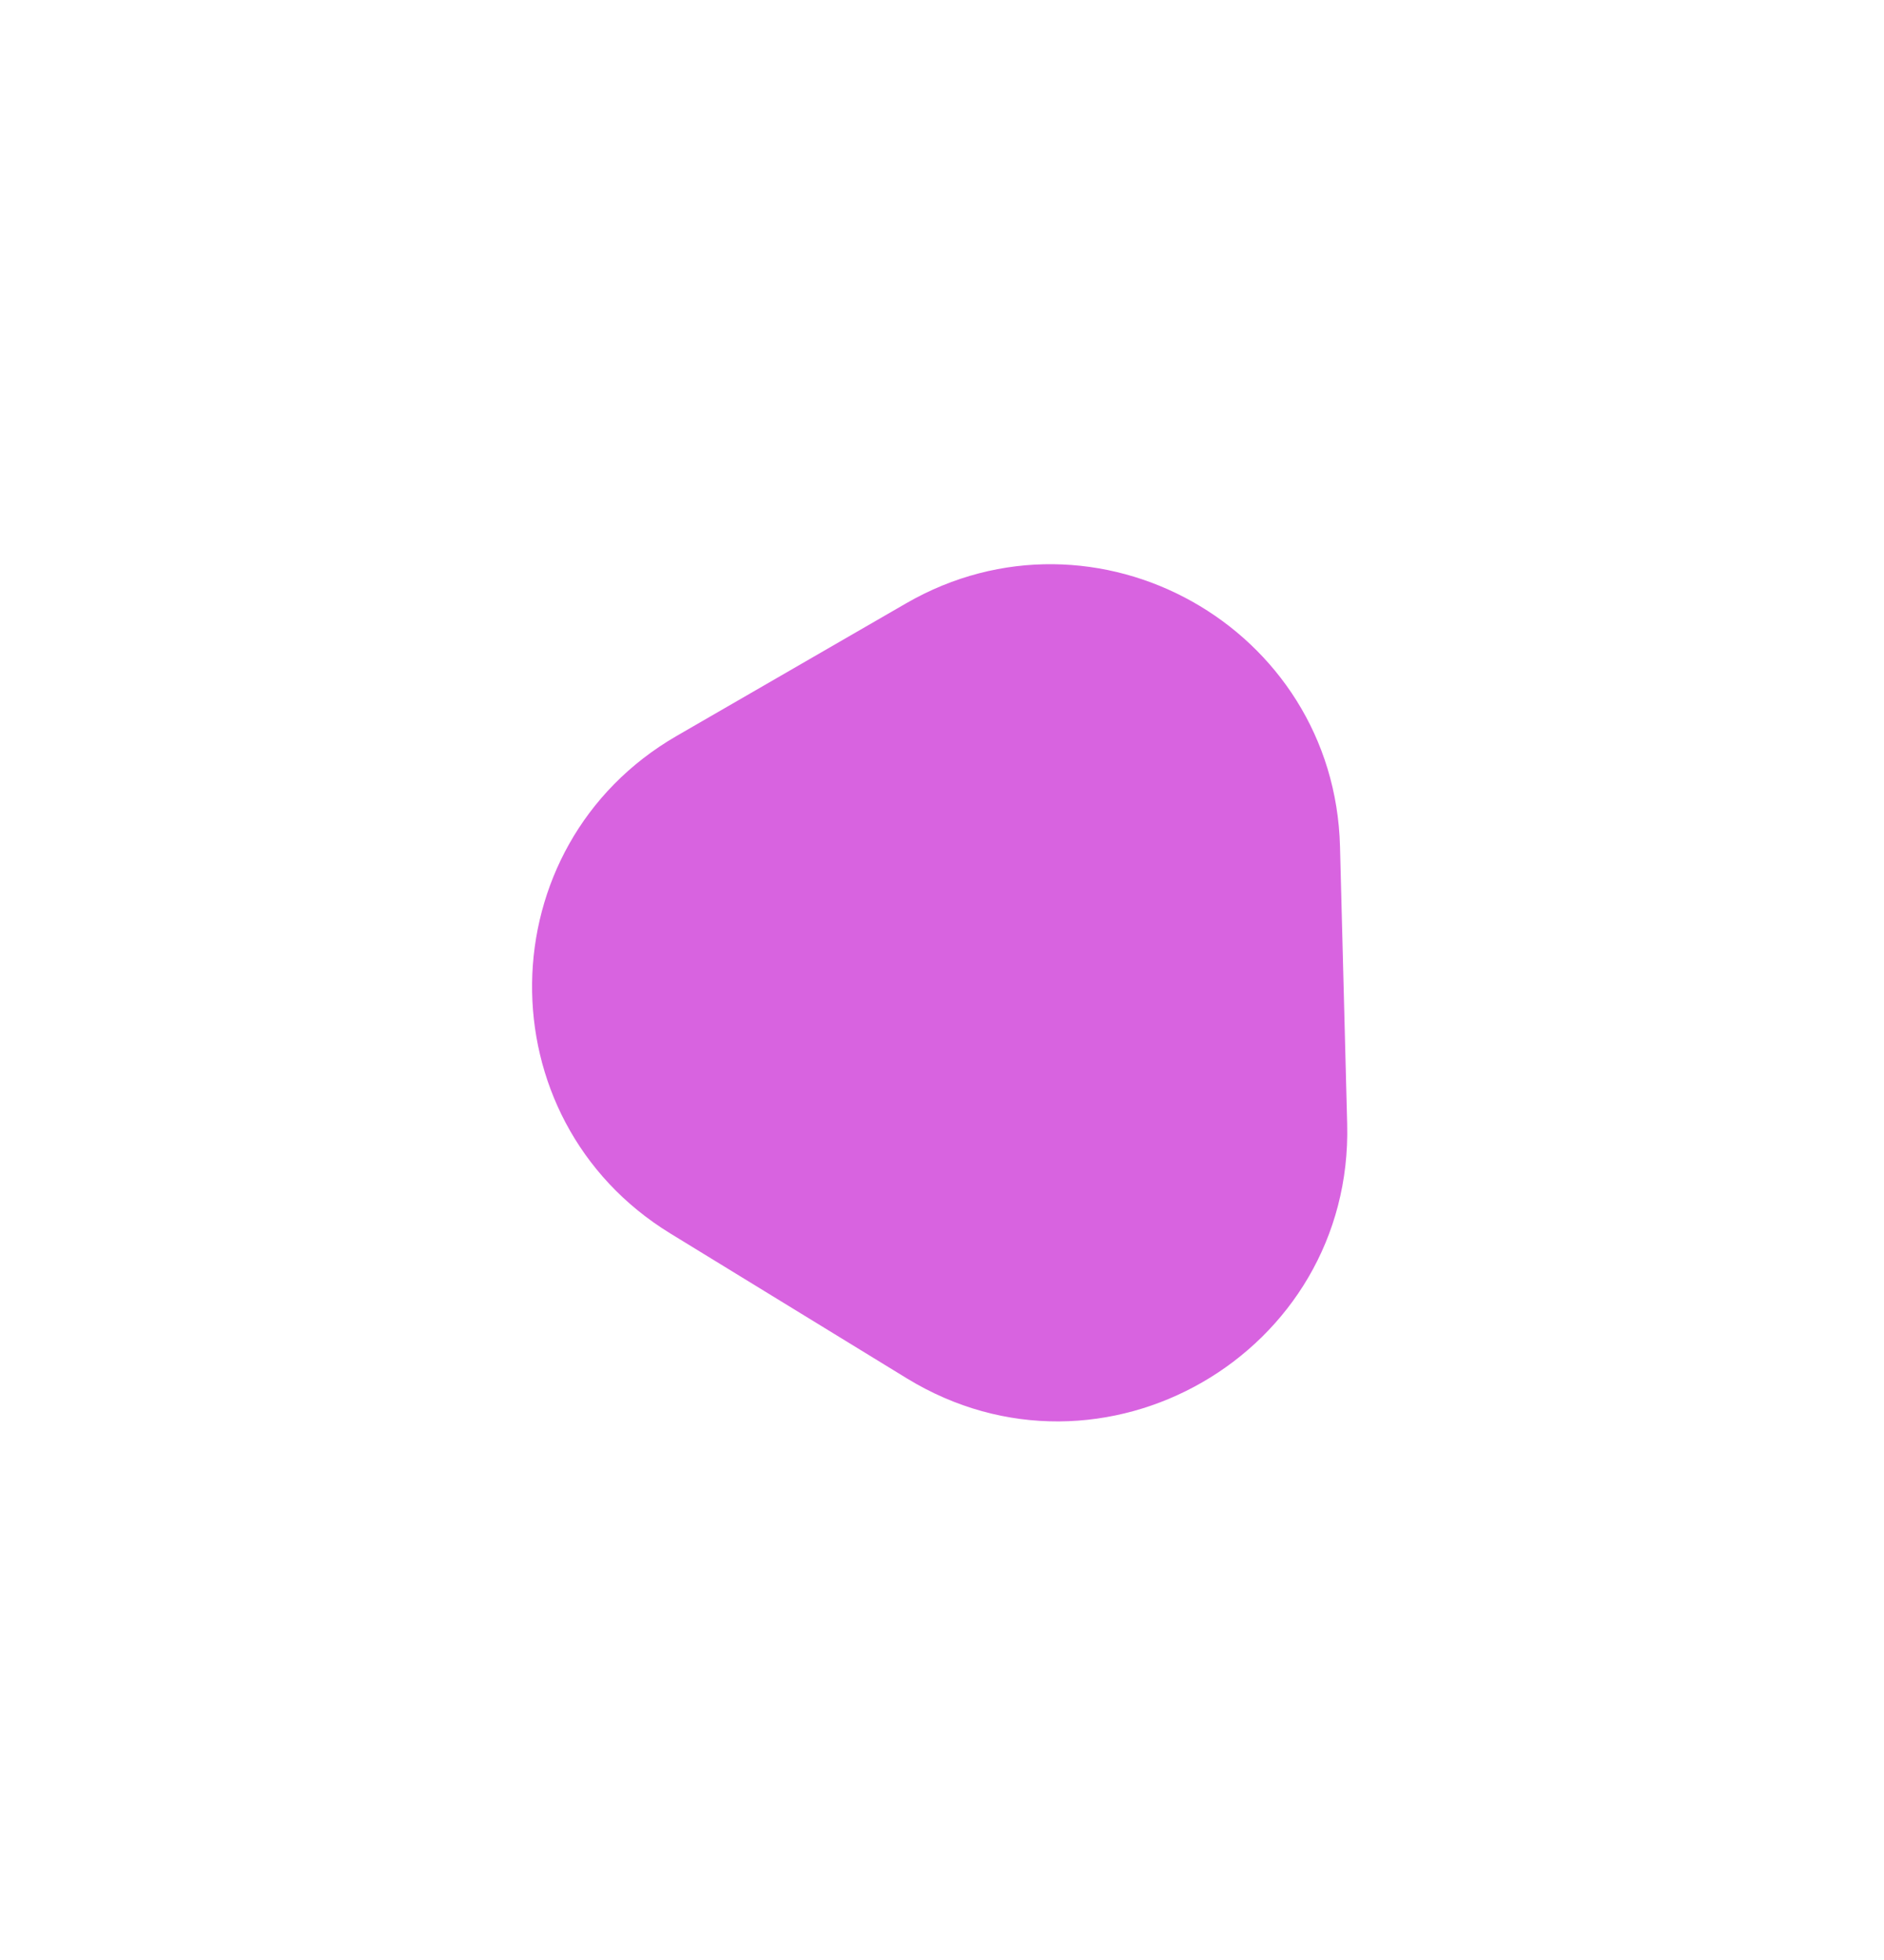 <svg width="50" height="52" viewBox="0 0 50 52" fill="none" xmlns="http://www.w3.org/2000/svg">
<g filter="url(#filter0_d_206_6117)">
<path fill-rule="evenodd" clip-rule="evenodd" d="M31.753 27.82C31.909 33.908 25.257 37.748 20.064 34.567L13.789 30.724C8.824 27.682 8.917 20.437 13.959 17.524L20.044 14.009C25.088 11.095 31.413 14.638 31.563 20.462L31.753 27.82Z" fill="#D863E0"/>
</g>
<defs>
<filter id="filter0_d_206_6117" x="0.121" y="0.969" width="49.634" height="50.742" filterUnits="userSpaceOnUse" color-interpolation-filters="sRGB">
<feFlood flood-opacity="0" result="BackgroundImageFix"/>
<feColorMatrix in="SourceAlpha" type="matrix" values="0 0 0 0 0 0 0 0 0 0 0 0 0 0 0 0 0 0 127 0" result="hardAlpha"/>
<feOffset dx="4" dy="2"/>
<feGaussianBlur stdDeviation="7"/>
<feColorMatrix type="matrix" values="0 0 0 0 0.827 0 0 0 0 0.827 0 0 0 0 0.827 0 0 0 0.515 0"/>
<feBlend mode="normal" in2="BackgroundImageFix" result="effect1_dropShadow_206_6117"/>
<feBlend mode="normal" in="SourceGraphic" in2="effect1_dropShadow_206_6117" result="shape"/>
</filter>
</defs>
</svg>
